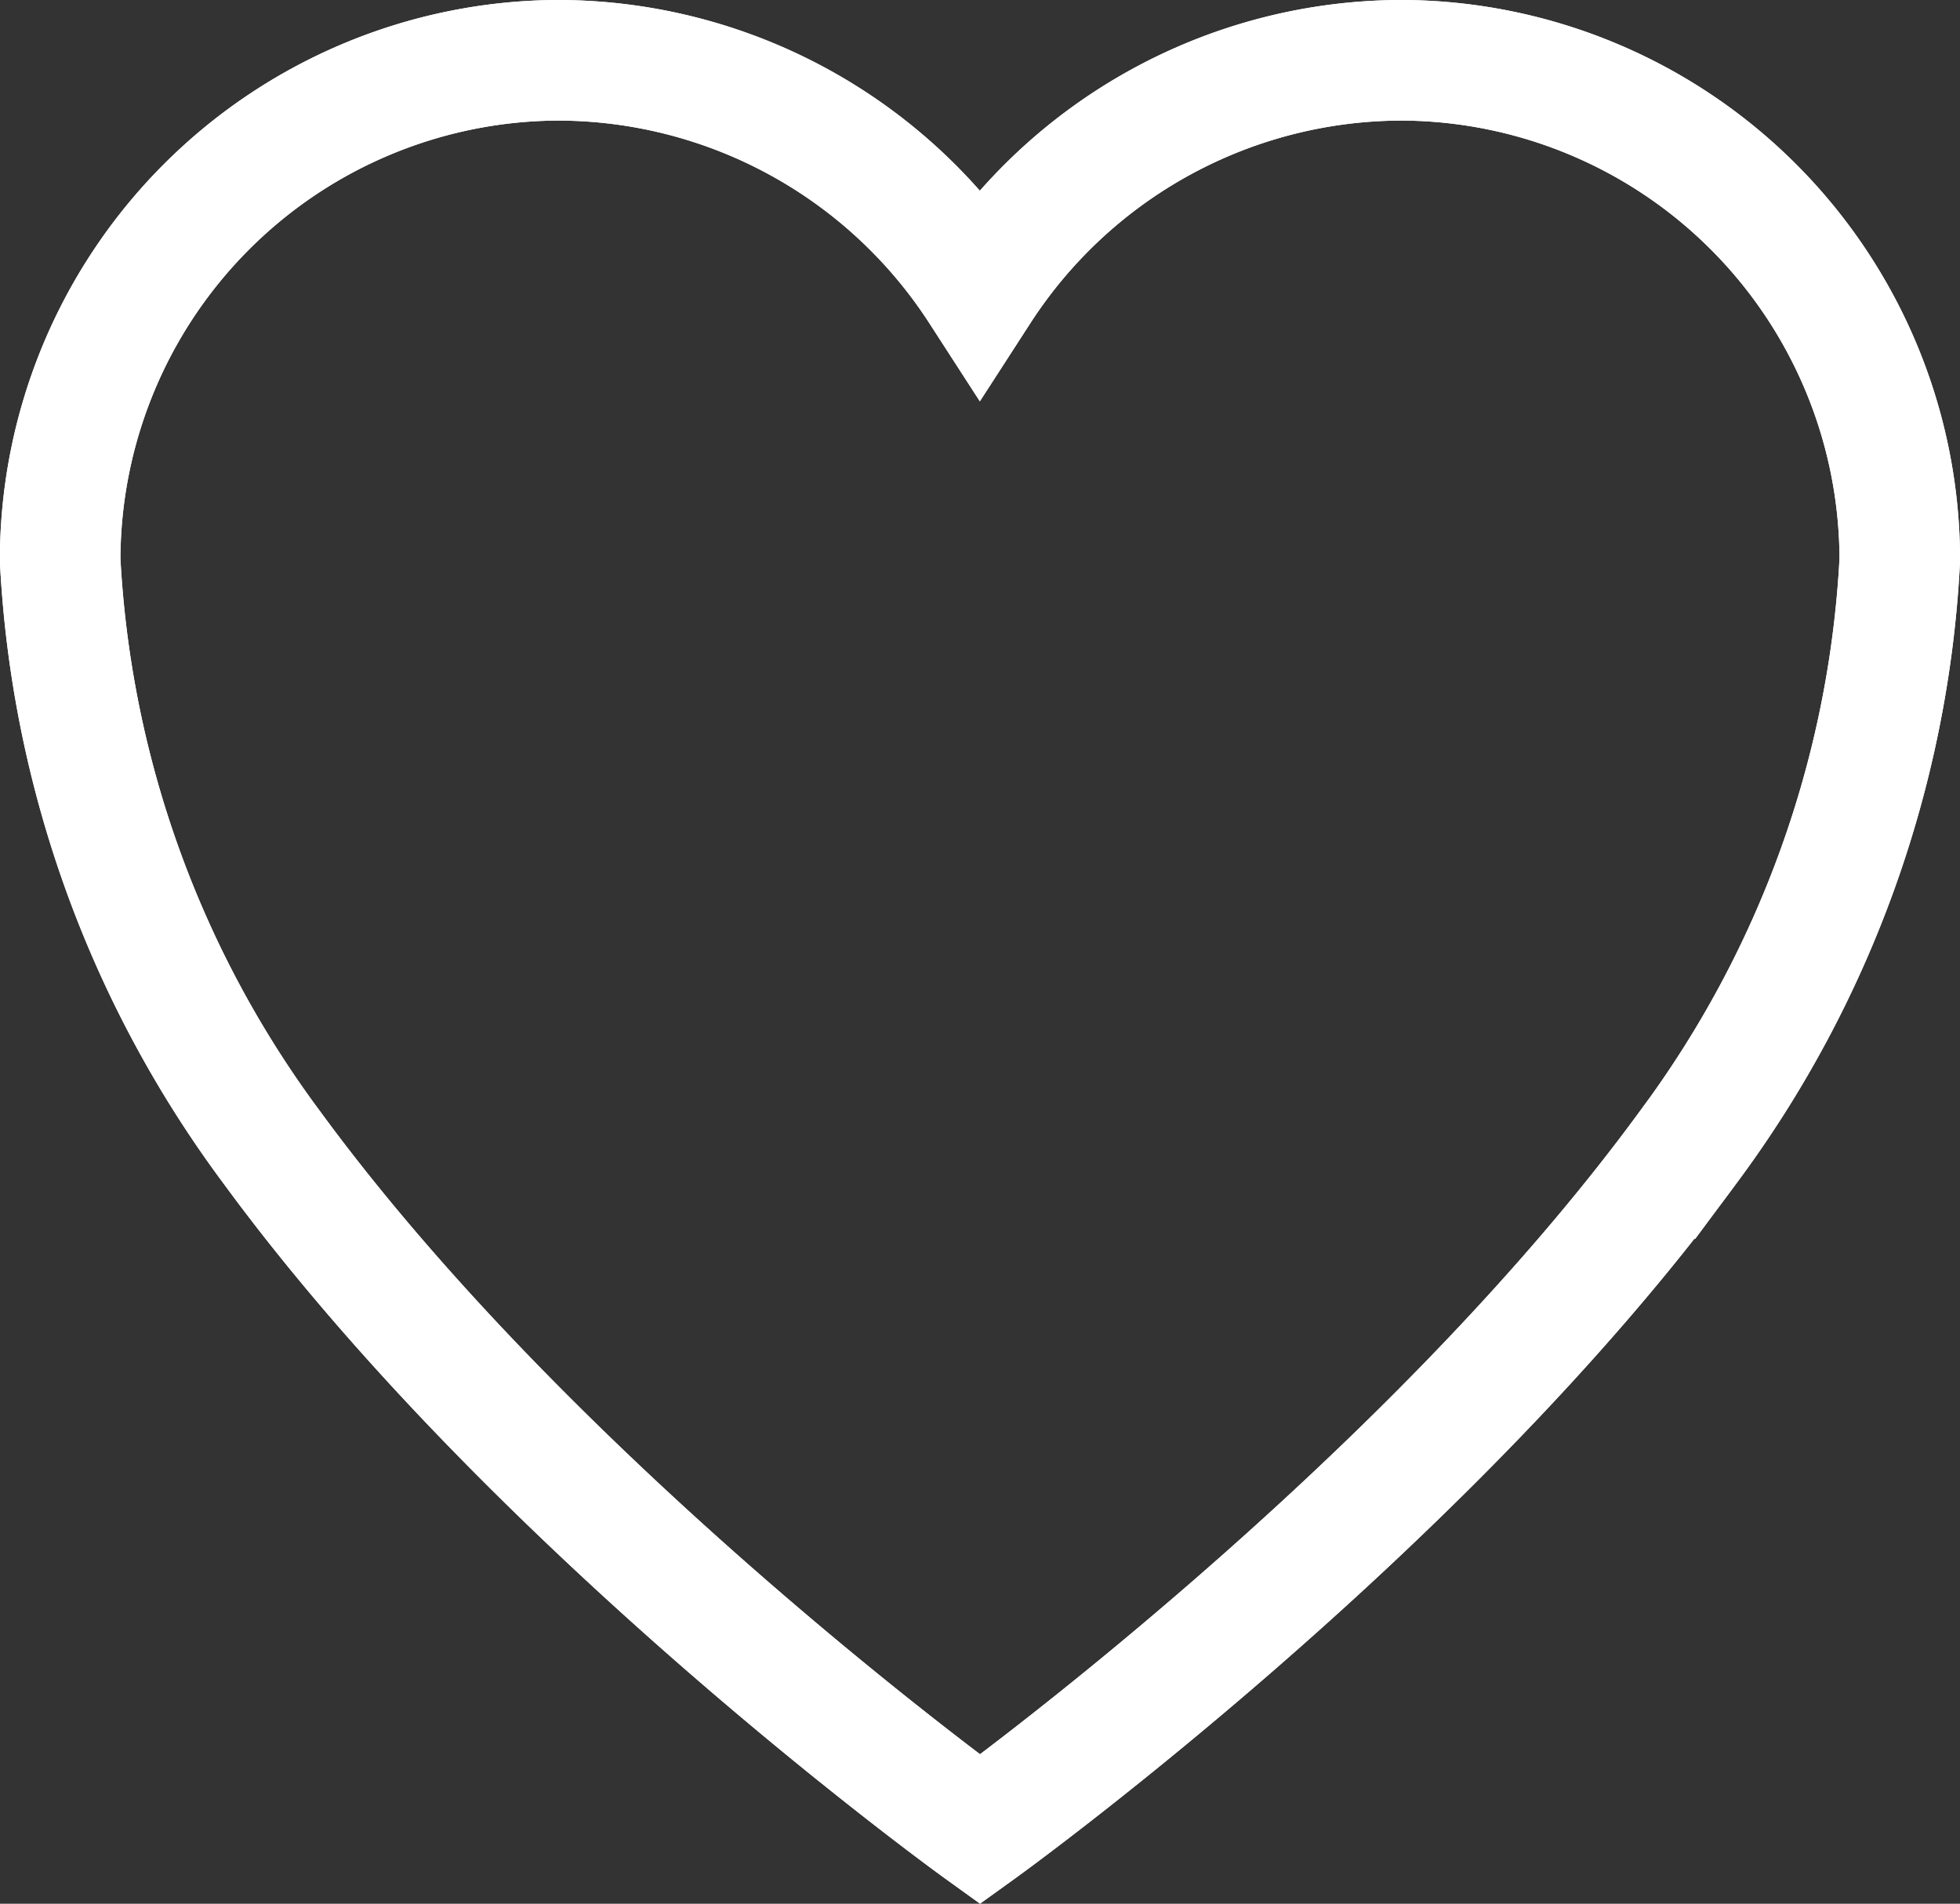 <svg xmlns="http://www.w3.org/2000/svg" width="32.517" height="31.576"><rect width="100%" height="100%" fill="#333333" stroke="none"/><g fill="none" stroke="#fff" stroke-width="2"><path data-name="Icon ionic-ios-heart" d="M23.301 1h-.076a8.347 8.347 0 00-6.969 3.815A8.347 8.347 0 009.287 1h-.073A8.294 8.294 0 00.998 9.29a17.857 17.857 0 003.507 9.735c4.42 6.037 11.754 11.318 11.754 11.318s7.336-5.281 11.752-11.319a17.857 17.857 0 003.507-9.735A8.294 8.294 0 0023.301 1z"/><path data-name="Icon ionic-ios-heart" d="M23.301 1h-.076a8.347 8.347 0 00-6.969 3.815A8.347 8.347 0 009.287 1h-.073A8.294 8.294 0 00.998 9.29a17.857 17.857 0 003.507 9.735c4.42 6.037 11.754 11.318 11.754 11.318s7.336-5.281 11.752-11.319a17.857 17.857 0 003.507-9.735A8.294 8.294 0 0023.301 1z"/></g></svg>